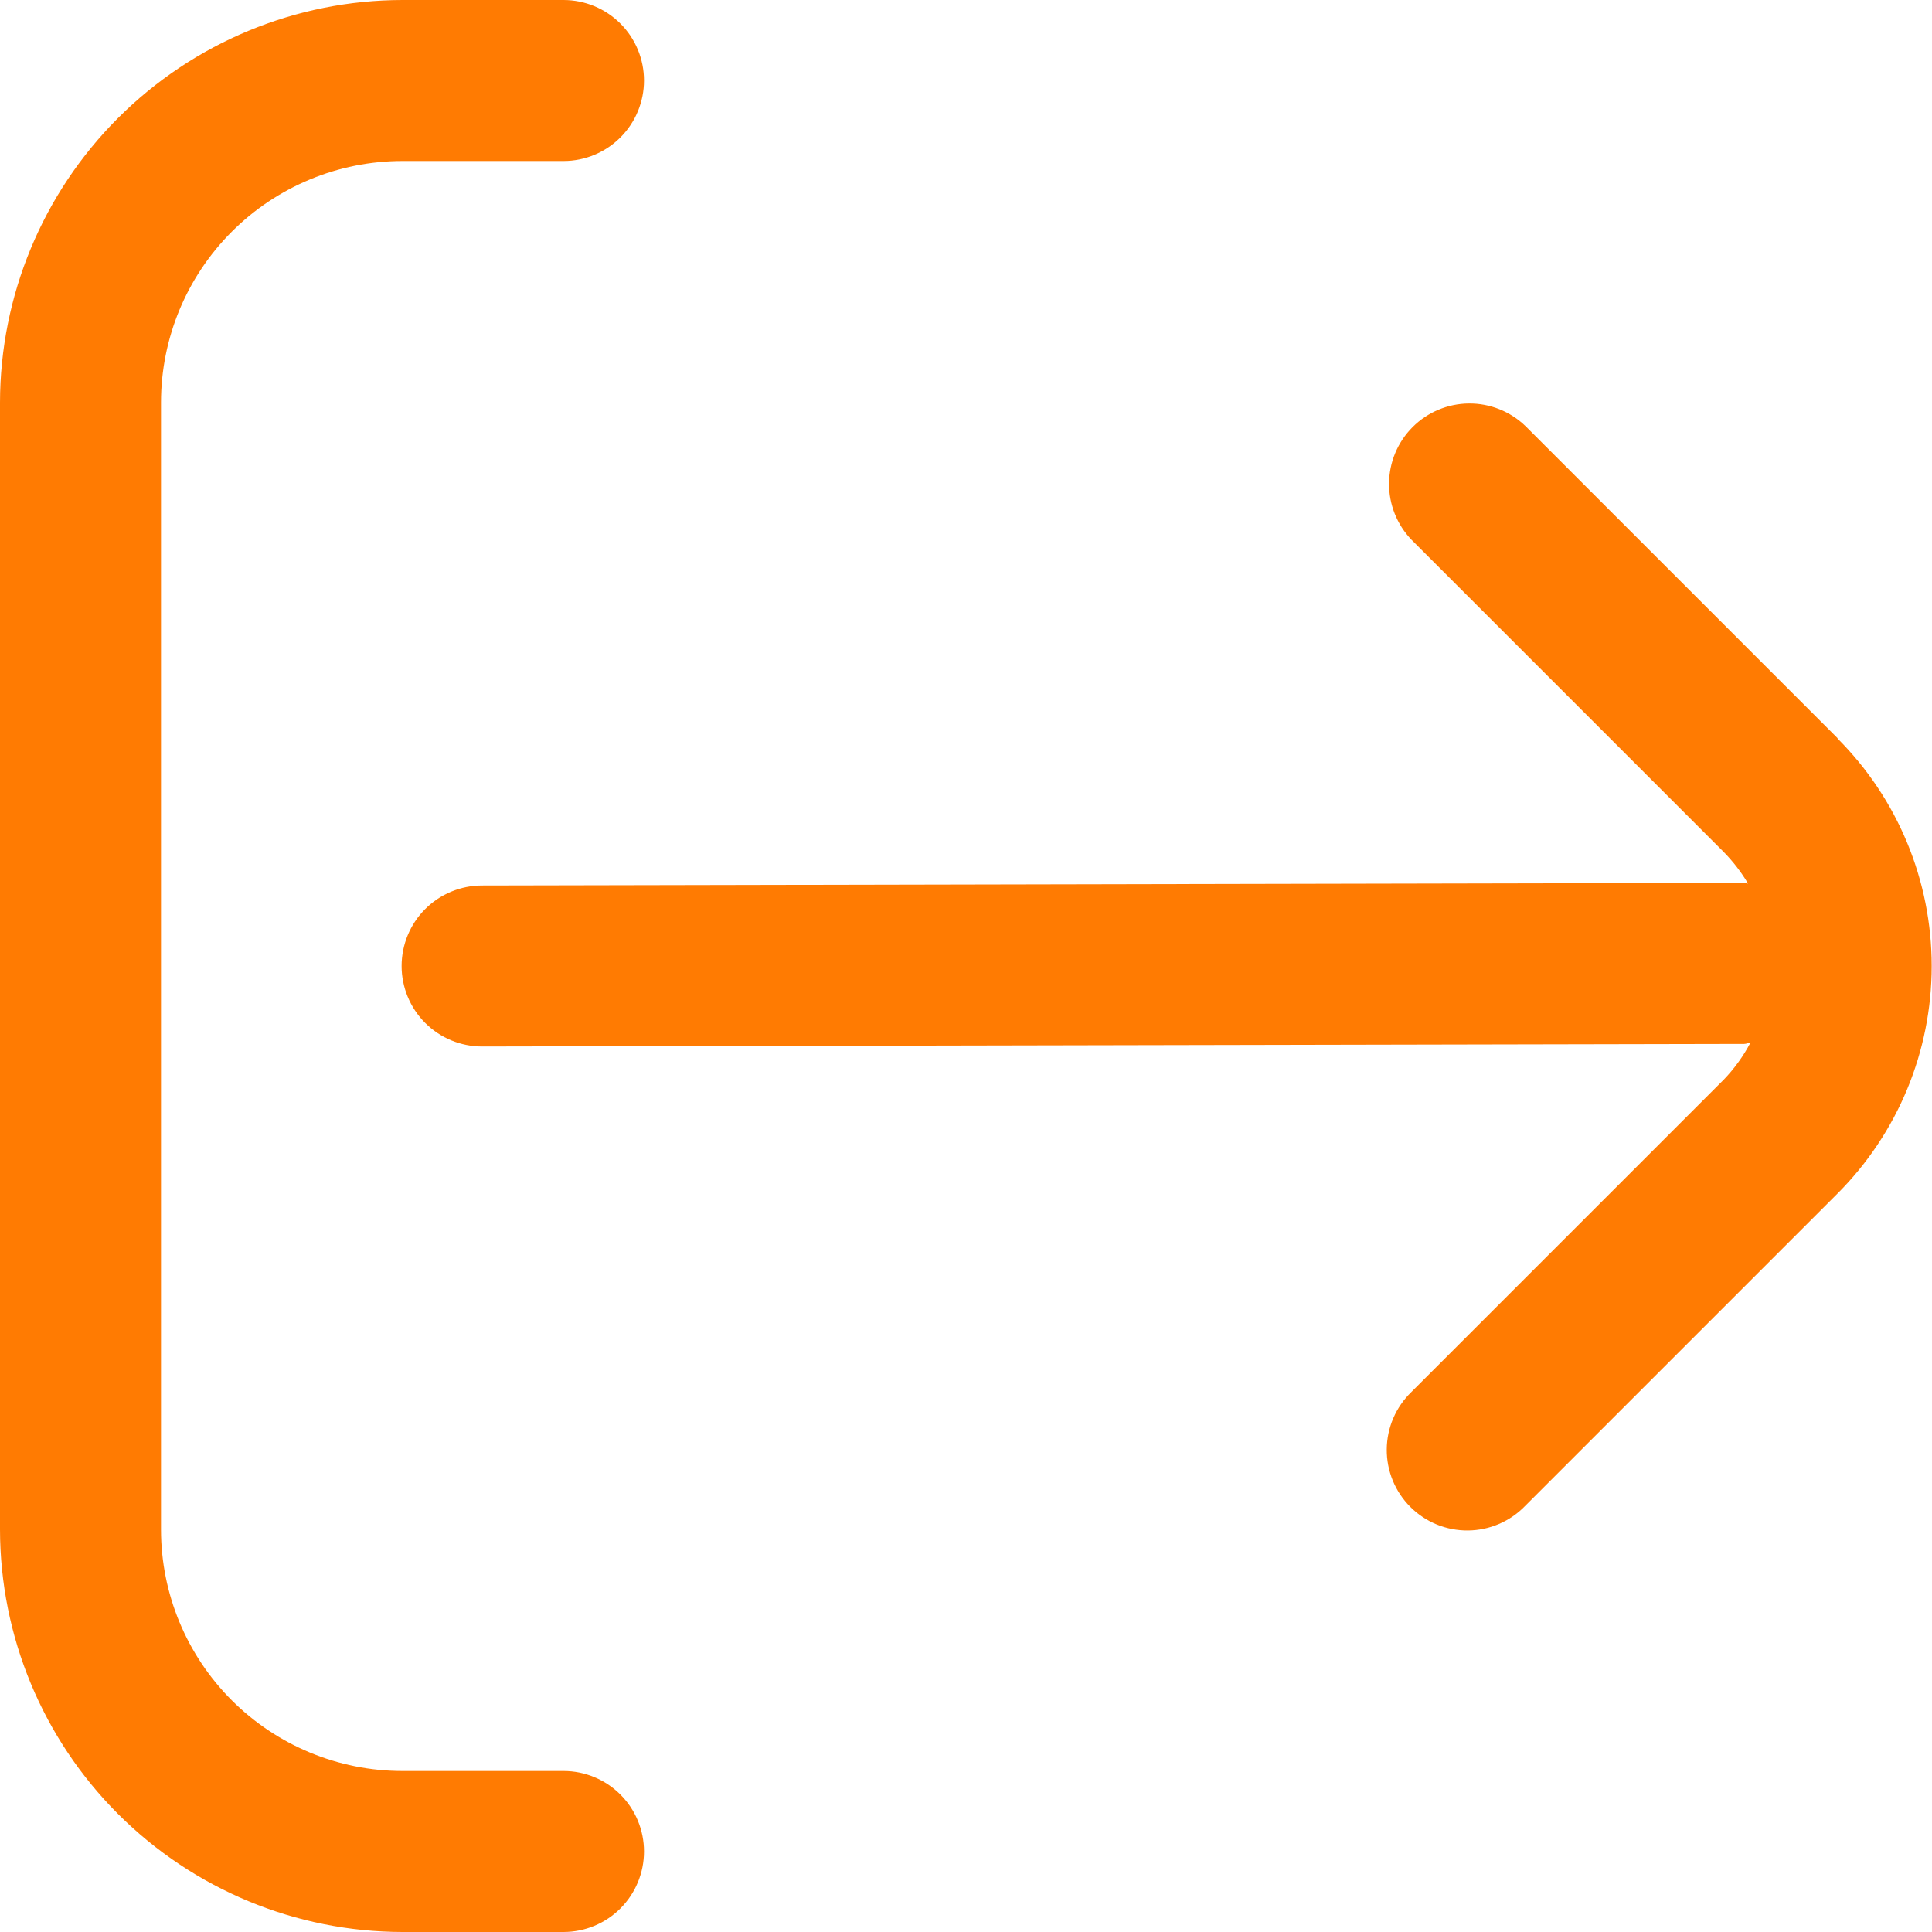 <svg width="512" height="512" viewBox="0 0 512 512" fill="none" xmlns="http://www.w3.org/2000/svg">
<g clip-path="url(#clip0_3515_2068)">
<path d="M487.018 195.669L404.266 112.917C400.243 109.031 394.854 106.881 389.26 106.93C383.667 106.978 378.316 109.222 374.361 113.177C370.405 117.132 368.162 122.483 368.113 128.077C368.065 133.67 370.215 139.059 374.101 143.083L456.853 225.835C459.312 228.342 461.46 231.135 463.253 234.155C462.933 234.155 462.677 233.984 462.357 233.984L127.765 234.667C122.107 234.667 116.681 236.914 112.68 240.915C108.679 244.916 106.432 250.342 106.432 256C106.432 261.658 108.679 267.084 112.68 271.085C116.681 275.086 122.107 277.333 127.765 277.333L462.229 276.651C462.826 276.651 463.317 276.352 463.893 276.309C462.001 279.918 459.601 283.237 456.768 286.165L374.016 368.917C371.978 370.885 370.353 373.239 369.235 375.842C368.117 378.445 367.528 381.244 367.504 384.077C367.479 386.909 368.019 389.718 369.091 392.34C370.164 394.962 371.748 397.344 373.751 399.347C375.754 401.35 378.136 402.934 380.758 404.007C383.38 405.079 386.189 405.619 389.022 405.595C391.854 405.57 394.654 404.981 397.256 403.863C399.859 402.745 402.213 401.12 404.181 399.083L486.933 316.331C502.931 300.328 511.917 278.627 511.917 256C511.917 233.373 502.931 211.672 486.933 195.669H487.018Z" fill="#FF7B02"/>
<path d="M149.333 469.333H106.667C89.693 469.333 73.414 462.591 61.412 450.588C49.41 438.586 42.667 422.307 42.667 405.333V106.667C42.667 89.693 49.41 73.414 61.412 61.412C73.414 49.41 89.693 42.667 106.667 42.667H149.333C154.991 42.667 160.417 40.419 164.418 36.418C168.419 32.417 170.667 26.991 170.667 21.333C170.667 15.675 168.419 10.249 164.418 6.248C160.417 2.248 154.991 0 149.333 0L106.667 0C78.387 0.034 51.276 11.283 31.279 31.279C11.283 51.276 0.034 78.387 0 106.667L0 405.333C0.034 433.613 11.283 460.724 31.279 480.721C51.276 500.717 78.387 511.966 106.667 512H149.333C154.991 512 160.417 509.752 164.418 505.752C168.419 501.751 170.667 496.325 170.667 490.667C170.667 485.009 168.419 479.582 164.418 475.582C160.417 471.581 154.991 469.333 149.333 469.333Z" fill="#FF7B02"/>
</g>
<defs>
<clipPath id="clip0_3515_2068">
<rect width="512" height="512" fill="white"/>
</clipPath>
</defs>
</svg>
